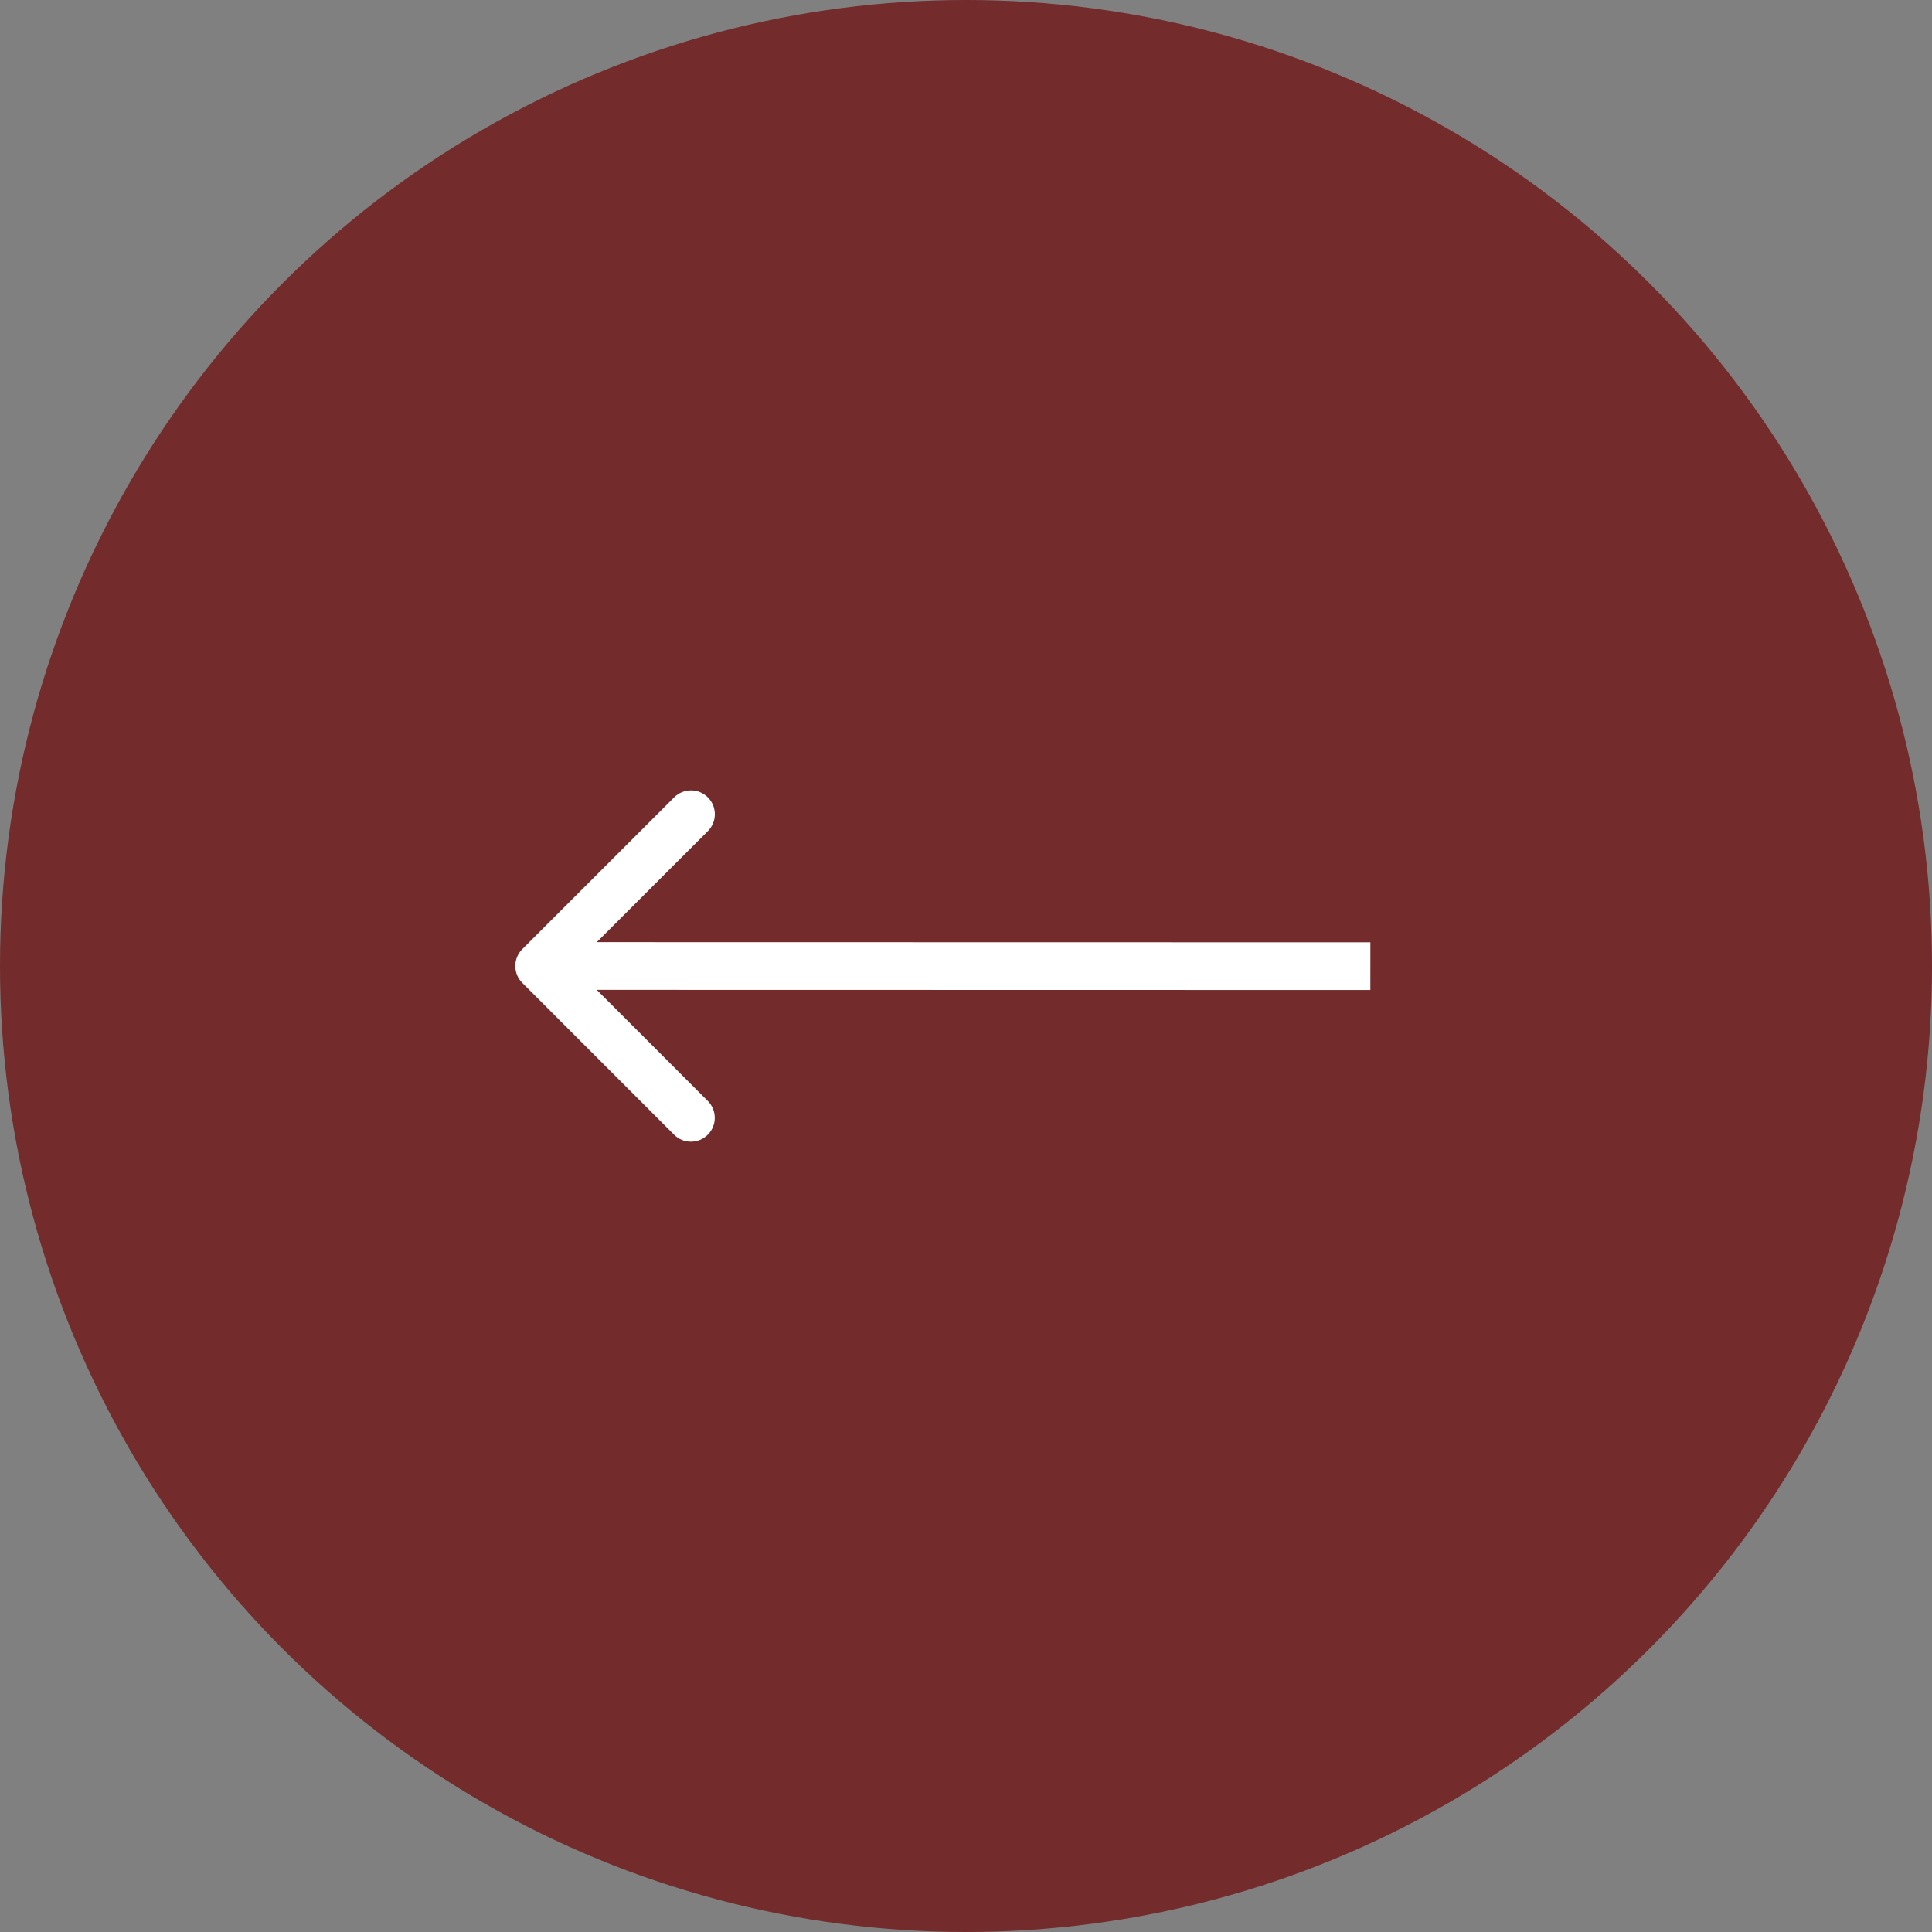 <svg width="81" height="81" viewBox="0 0 81 81" fill="none" xmlns="http://www.w3.org/2000/svg">
<rect x="0" y="0" width="81" height="81" fill="#808080" stroke="none"/>
<circle cx="40.5" cy="40.5" r="40.5" fill="#732B2B"/>
<path d="M21.897 41.207C21.507 40.816 21.507 40.183 21.898 39.793L28.263 33.43C28.654 33.04 29.287 33.04 29.677 33.431C30.068 33.821 30.067 34.454 29.677 34.845L24.019 40.5L29.674 46.158C30.065 46.549 30.065 47.182 29.674 47.573C29.284 47.963 28.65 47.963 28.26 47.572L21.897 41.207ZM57.453 41.507L22.604 41.5L22.605 39.5L57.454 39.507L57.453 41.507Z" fill="white"/>
</svg>
